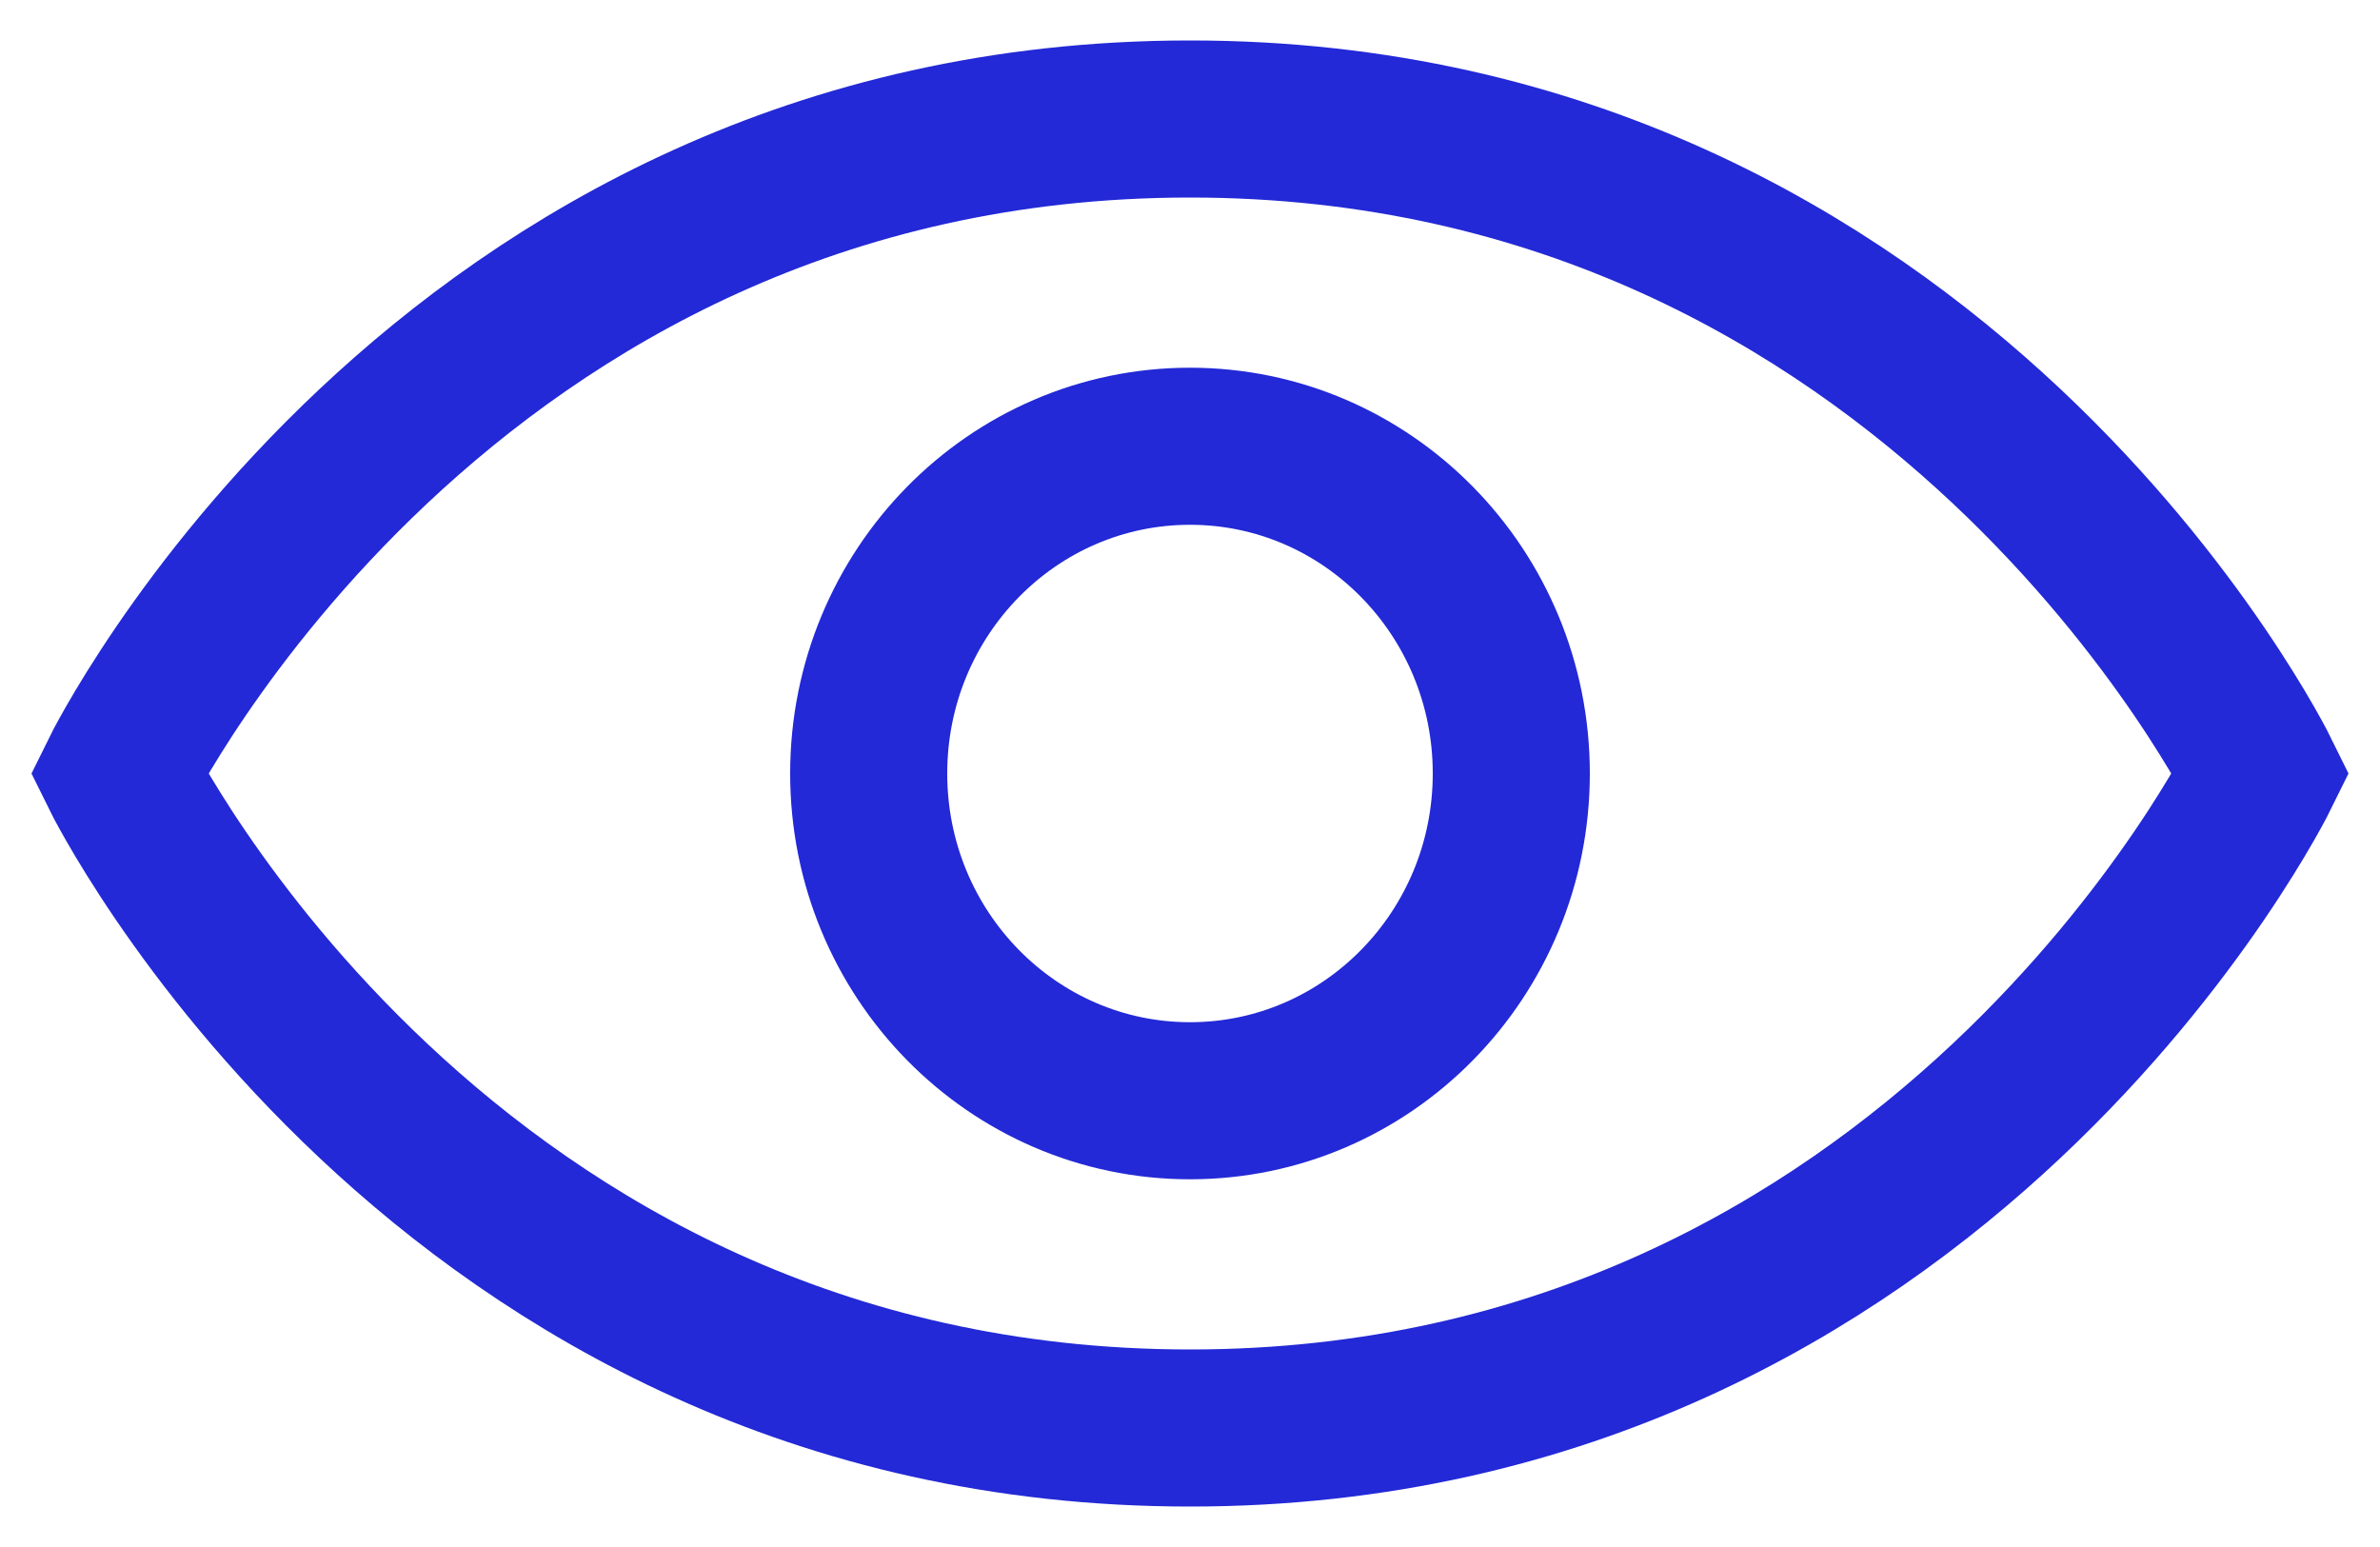<svg width="20" height="13" xmlns="http://www.w3.org/2000/svg">
    <defs>
        <filter color-interpolation-filters="auto" id="a">
            <feColorMatrix in="SourceGraphic" values="6 6 6 6 0.129 6 6 6 6 0.149 6 6 6 6 0.18 6 6 6 1 0"/>
        </filter>
    </defs>
    <g transform="translate(-369 -23)" filter="url(#a)" fill="none" fill-rule="evenodd" stroke-linecap="square">
        <g transform="translate(370 24)" stroke="#2329D6" stroke-width="1.32">
            <path d="M18 5.5S15.3 11 9 11 0 5.5 0 5.5 2.7 0 9 0s9 5.5 9 5.5z"/>
            <ellipse cx="9" cy="5.5" rx="2.7" ry="2.75"/>
        </g>
    </g>
</svg>
